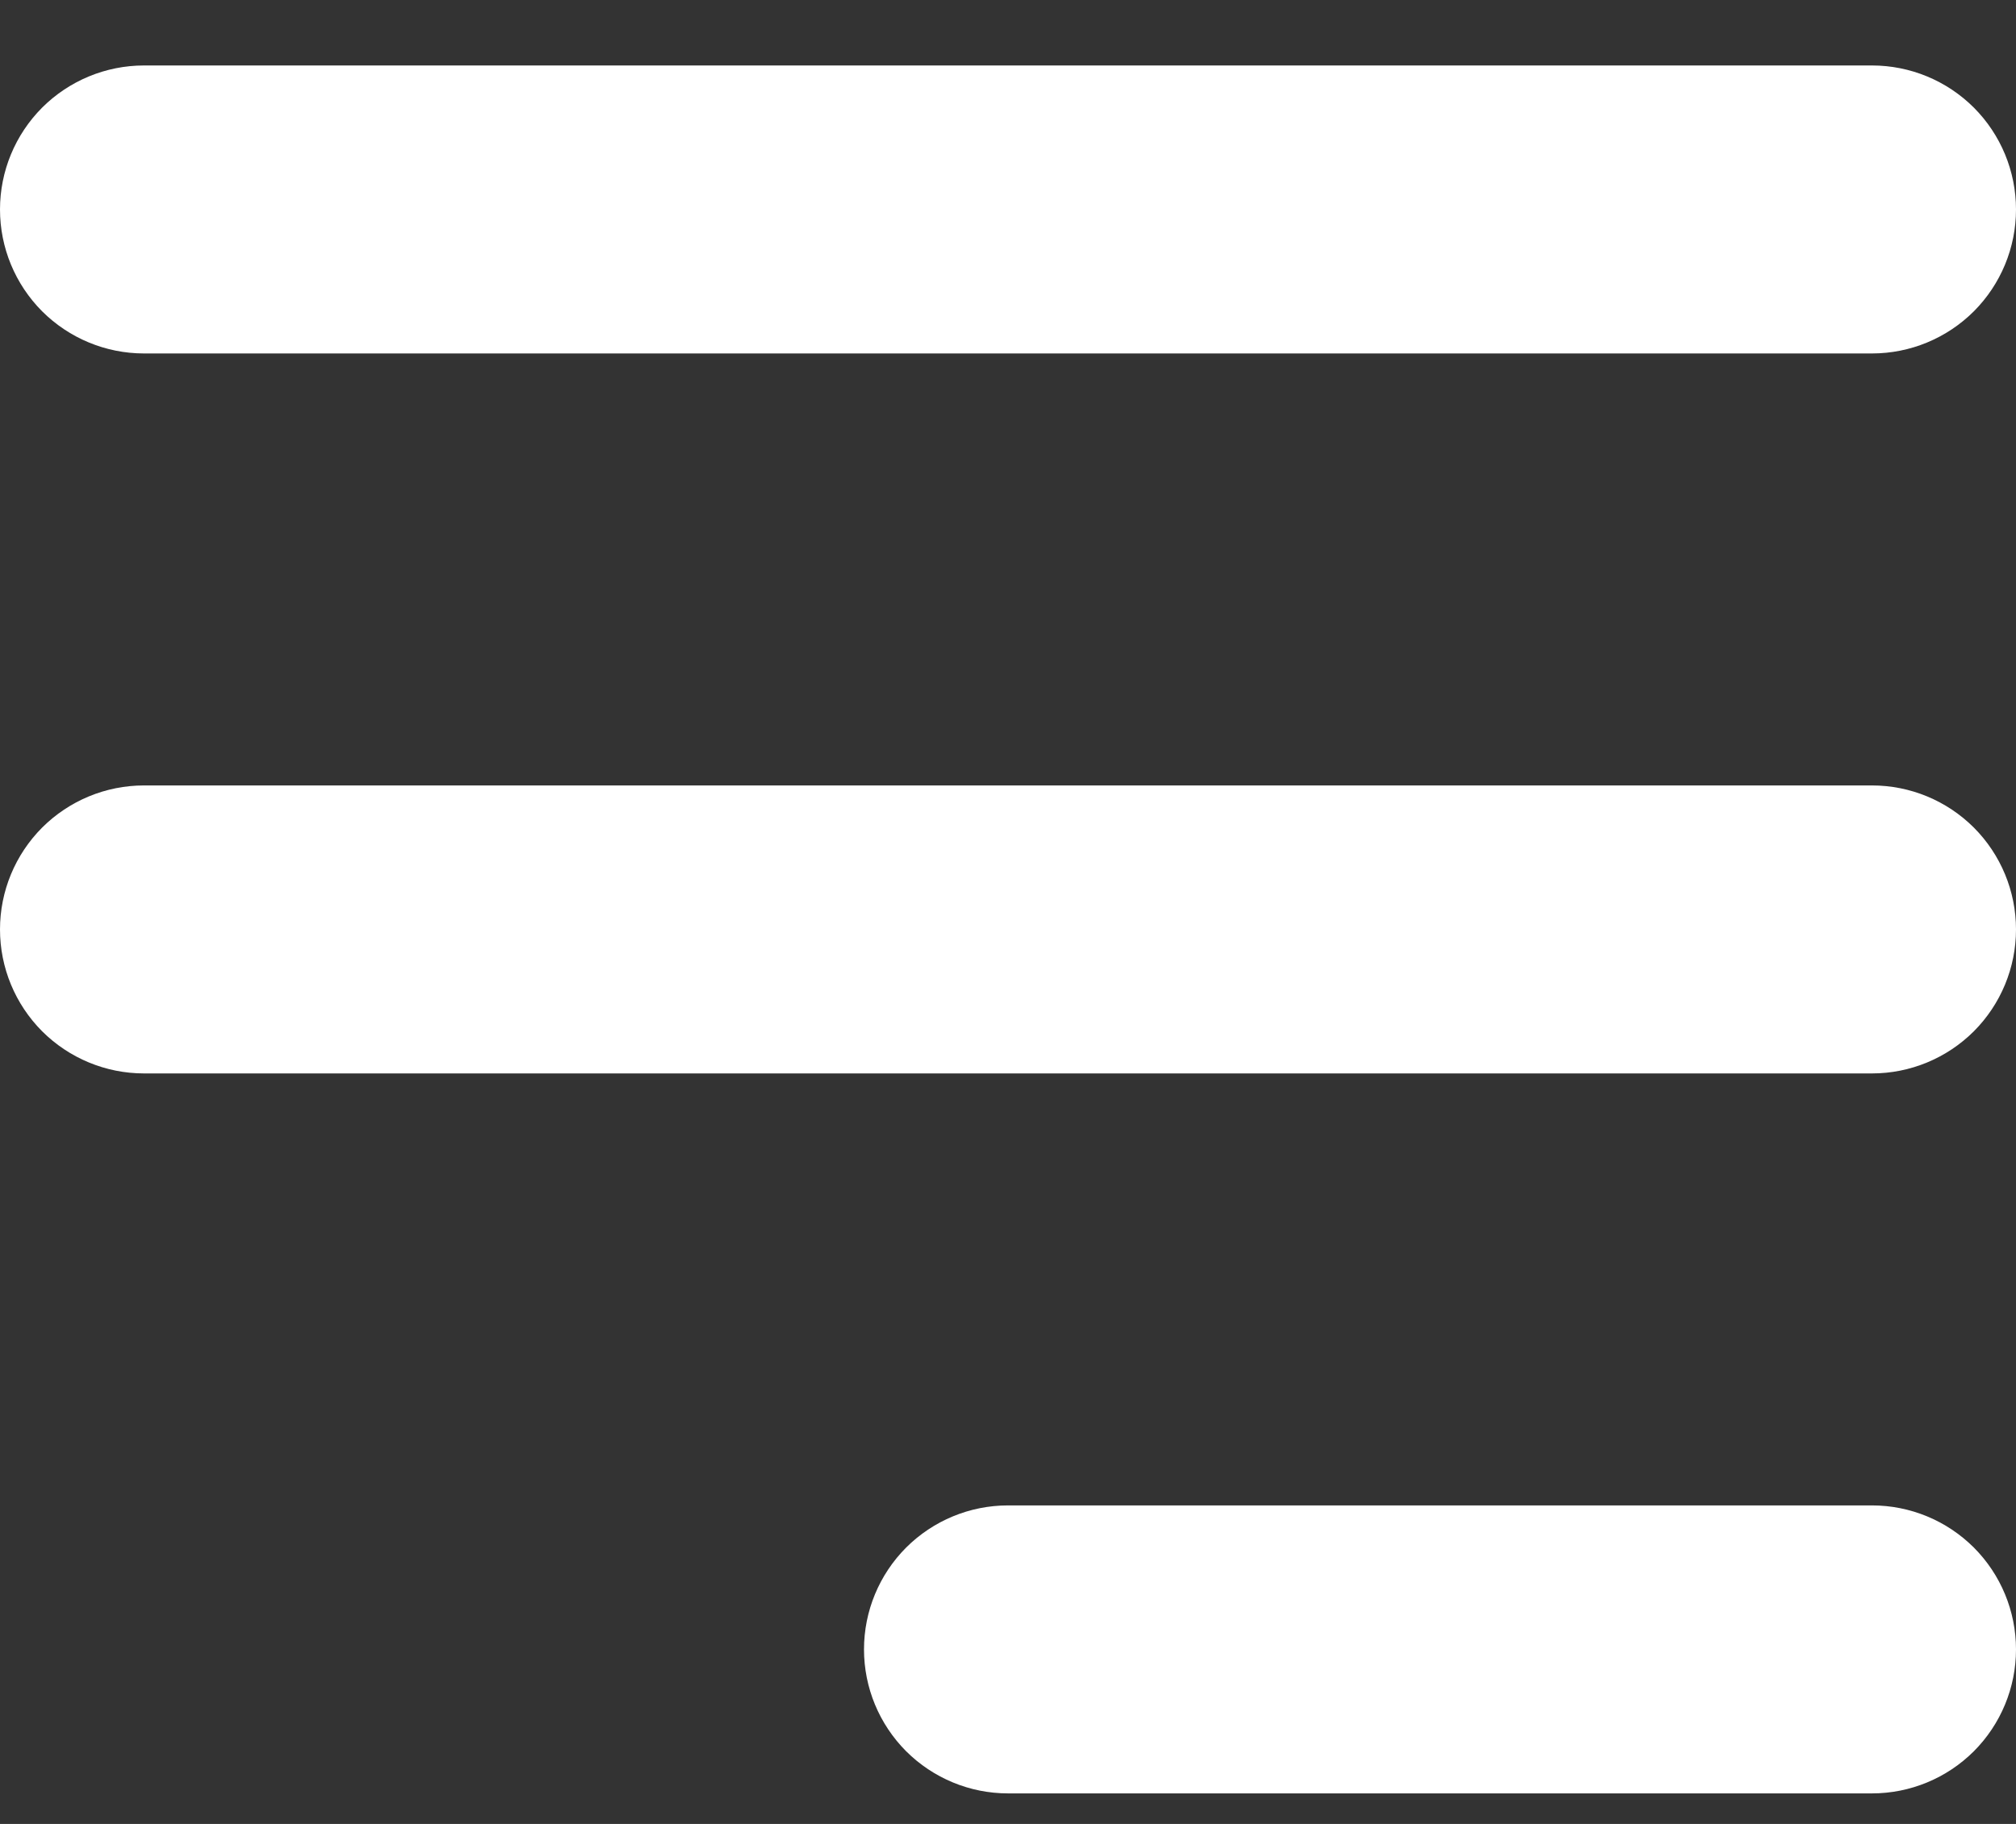 <svg width="21" height="19" viewBox="0 0 21 19" fill="none" xmlns="http://www.w3.org/2000/svg">
<rect x="0" y="0" width="21" height="19" fill="#333333" stroke="none"/>
<path fill-rule="evenodd" clip-rule="evenodd" d="M0 2.182C0 1.784 0.158 1.403 0.439 1.121C0.721 0.84 1.102 0.682 1.5 0.682H19.5C19.898 0.682 20.279 0.84 20.561 1.121C20.842 1.403 21 1.784 21 2.182C21 2.58 20.842 2.961 20.561 3.243C20.279 3.524 19.898 3.682 19.5 3.682H1.5C1.102 3.682 0.721 3.524 0.439 3.243C0.158 2.961 0 2.58 0 2.182ZM0 9.682C0 9.284 0.158 8.903 0.439 8.621C0.721 8.34 1.102 8.182 1.5 8.182H19.5C19.898 8.182 20.279 8.34 20.561 8.621C20.842 8.903 21 9.284 21 9.682C21 10.08 20.842 10.461 20.561 10.743C20.279 11.024 19.898 11.182 19.5 11.182H1.5C1.102 11.182 0.721 11.024 0.439 10.743C0.158 10.461 0 10.08 0 9.682ZM9 17.182C9 16.784 9.158 16.403 9.439 16.121C9.721 15.84 10.102 15.682 10.5 15.682H19.5C19.898 15.682 20.279 15.84 20.561 16.121C20.842 16.403 21 16.784 21 17.182C21 17.58 20.842 17.961 20.561 18.243C20.279 18.524 19.898 18.682 19.5 18.682H10.5C10.102 18.682 9.721 18.524 9.439 18.243C9.158 17.961 9 17.58 9 17.182Z" fill="white"/>
</svg>
